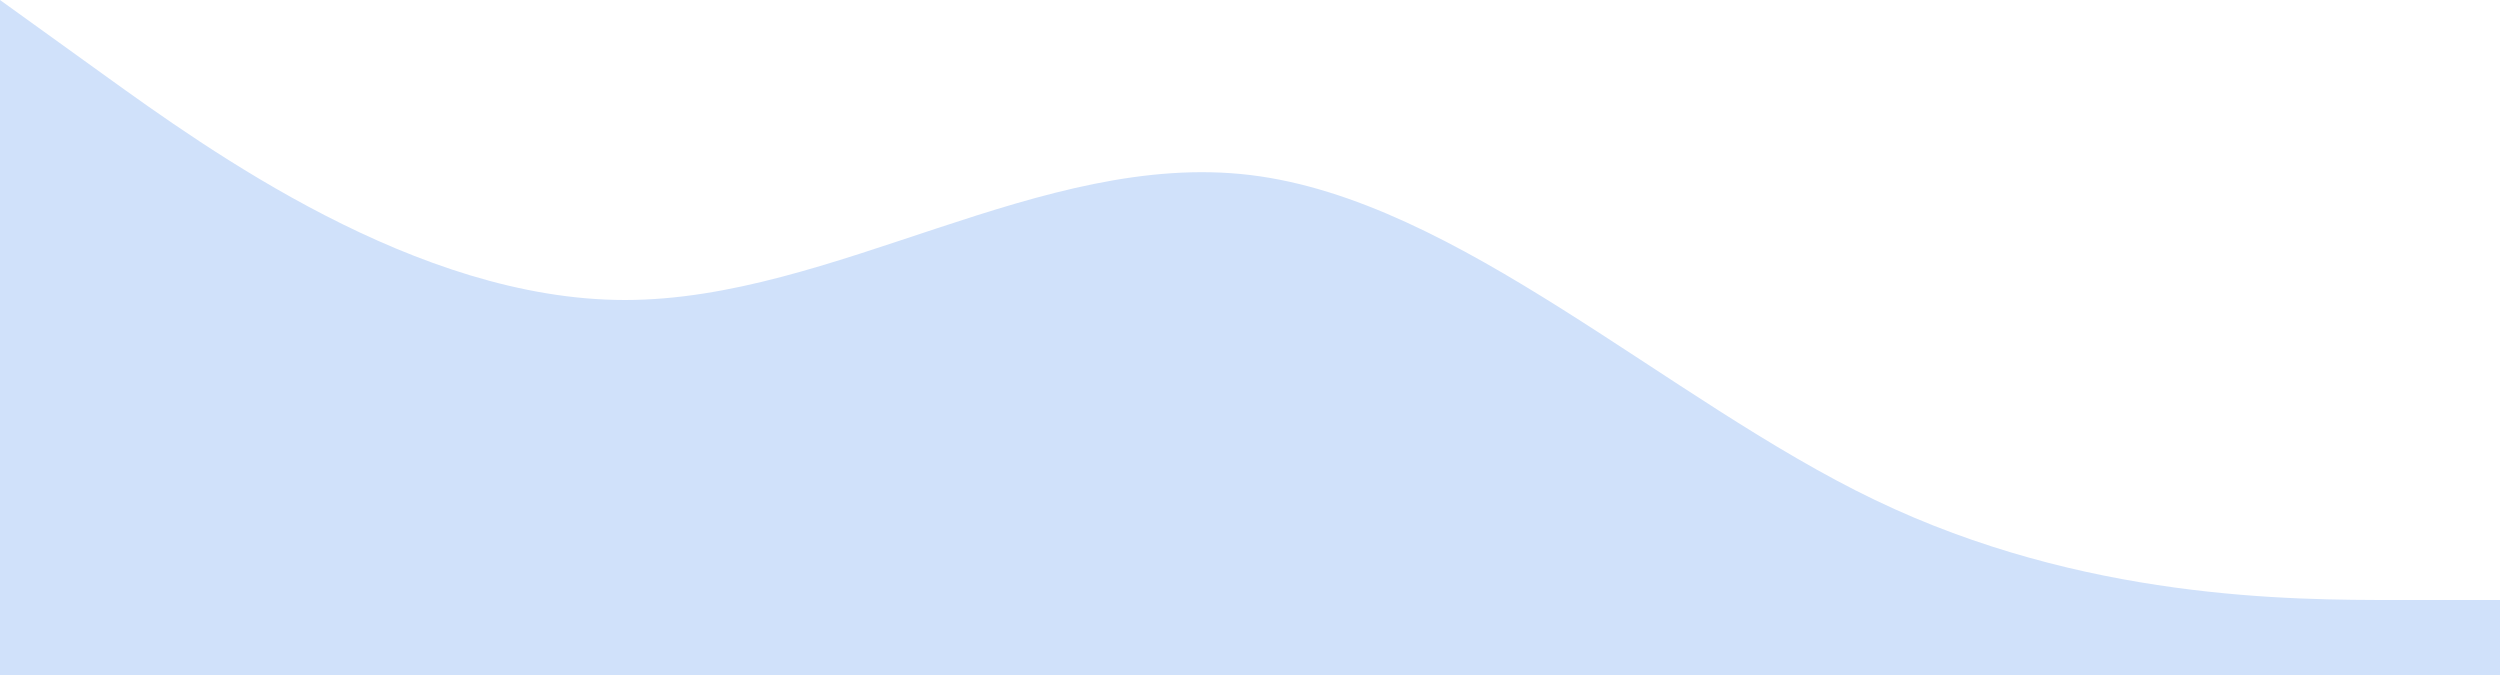 <svg width="1200" height="324" viewBox="0 0 1200 324" fill="none" xmlns="http://www.w3.org/2000/svg">
<path fill-rule="evenodd" clip-rule="evenodd" d="M1200 288L1150 288C1100 288 1000 288 900 240C800 192 700 96 600 84C500 72 400 144 300 144C200 144 100 72 50 36L-2.8325e-05 0L0 324L50 324C100 324 200 324 300 324C400 324 500 324 600 324C700 324 800 324 900 324C1000 324 1100 324 1150 324L1200 324L1200 288Z" fill="#D0E1FA"/>
</svg>
